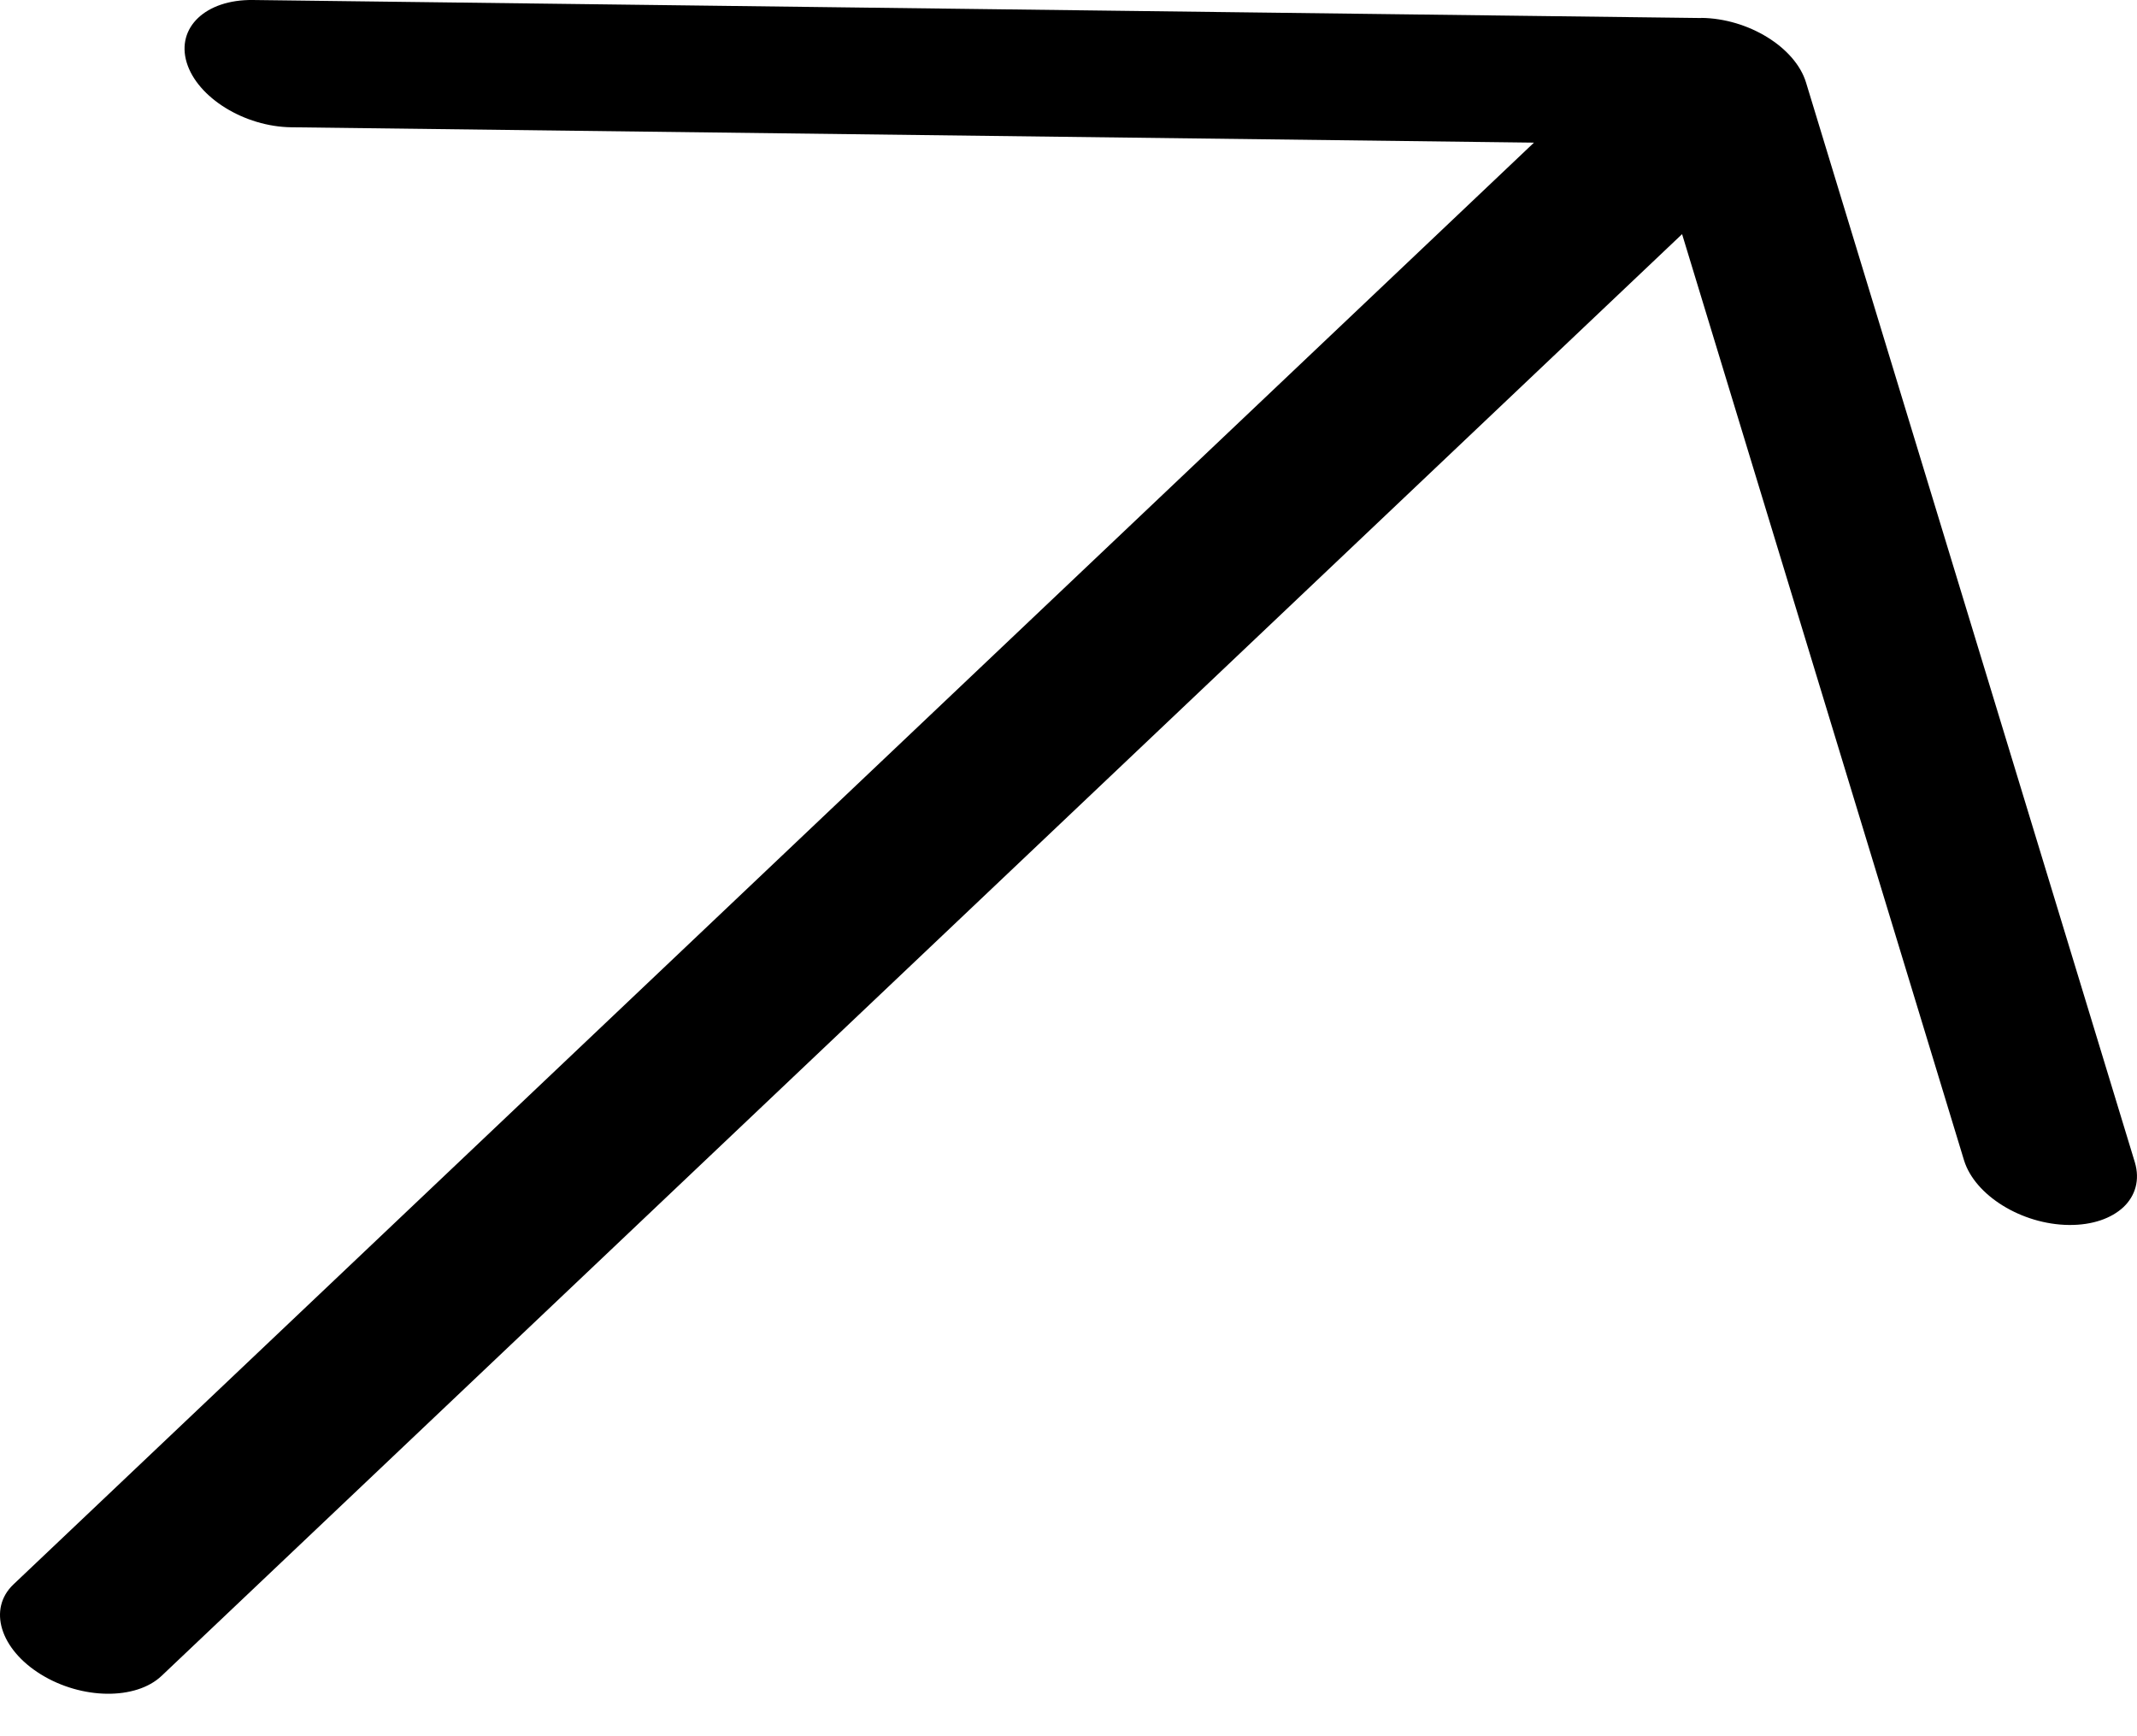 <svg width="16" height="13" viewBox="0 0 16 13" fill="none" xmlns="http://www.w3.org/2000/svg">
<path d="M12.739 0.135L1.892 0C1.54 -0.004 1.318 0.206 1.398 0.469C1.478 0.731 1.83 0.949 2.182 0.953L11.485 1.068L0.101 11.863C-0.092 12.046 -9.56119e-05 12.348 0.306 12.537C0.612 12.726 1.017 12.731 1.21 12.548L12.594 1.753L14.705 8.688C14.786 8.951 15.137 9.168 15.489 9.172C15.667 9.174 15.809 9.122 15.899 9.038C15.988 8.953 16.023 8.835 15.984 8.703L13.522 0.618C13.442 0.355 13.091 0.138 12.738 0.134L12.739 0.135Z" fill="black"/>
</svg>
